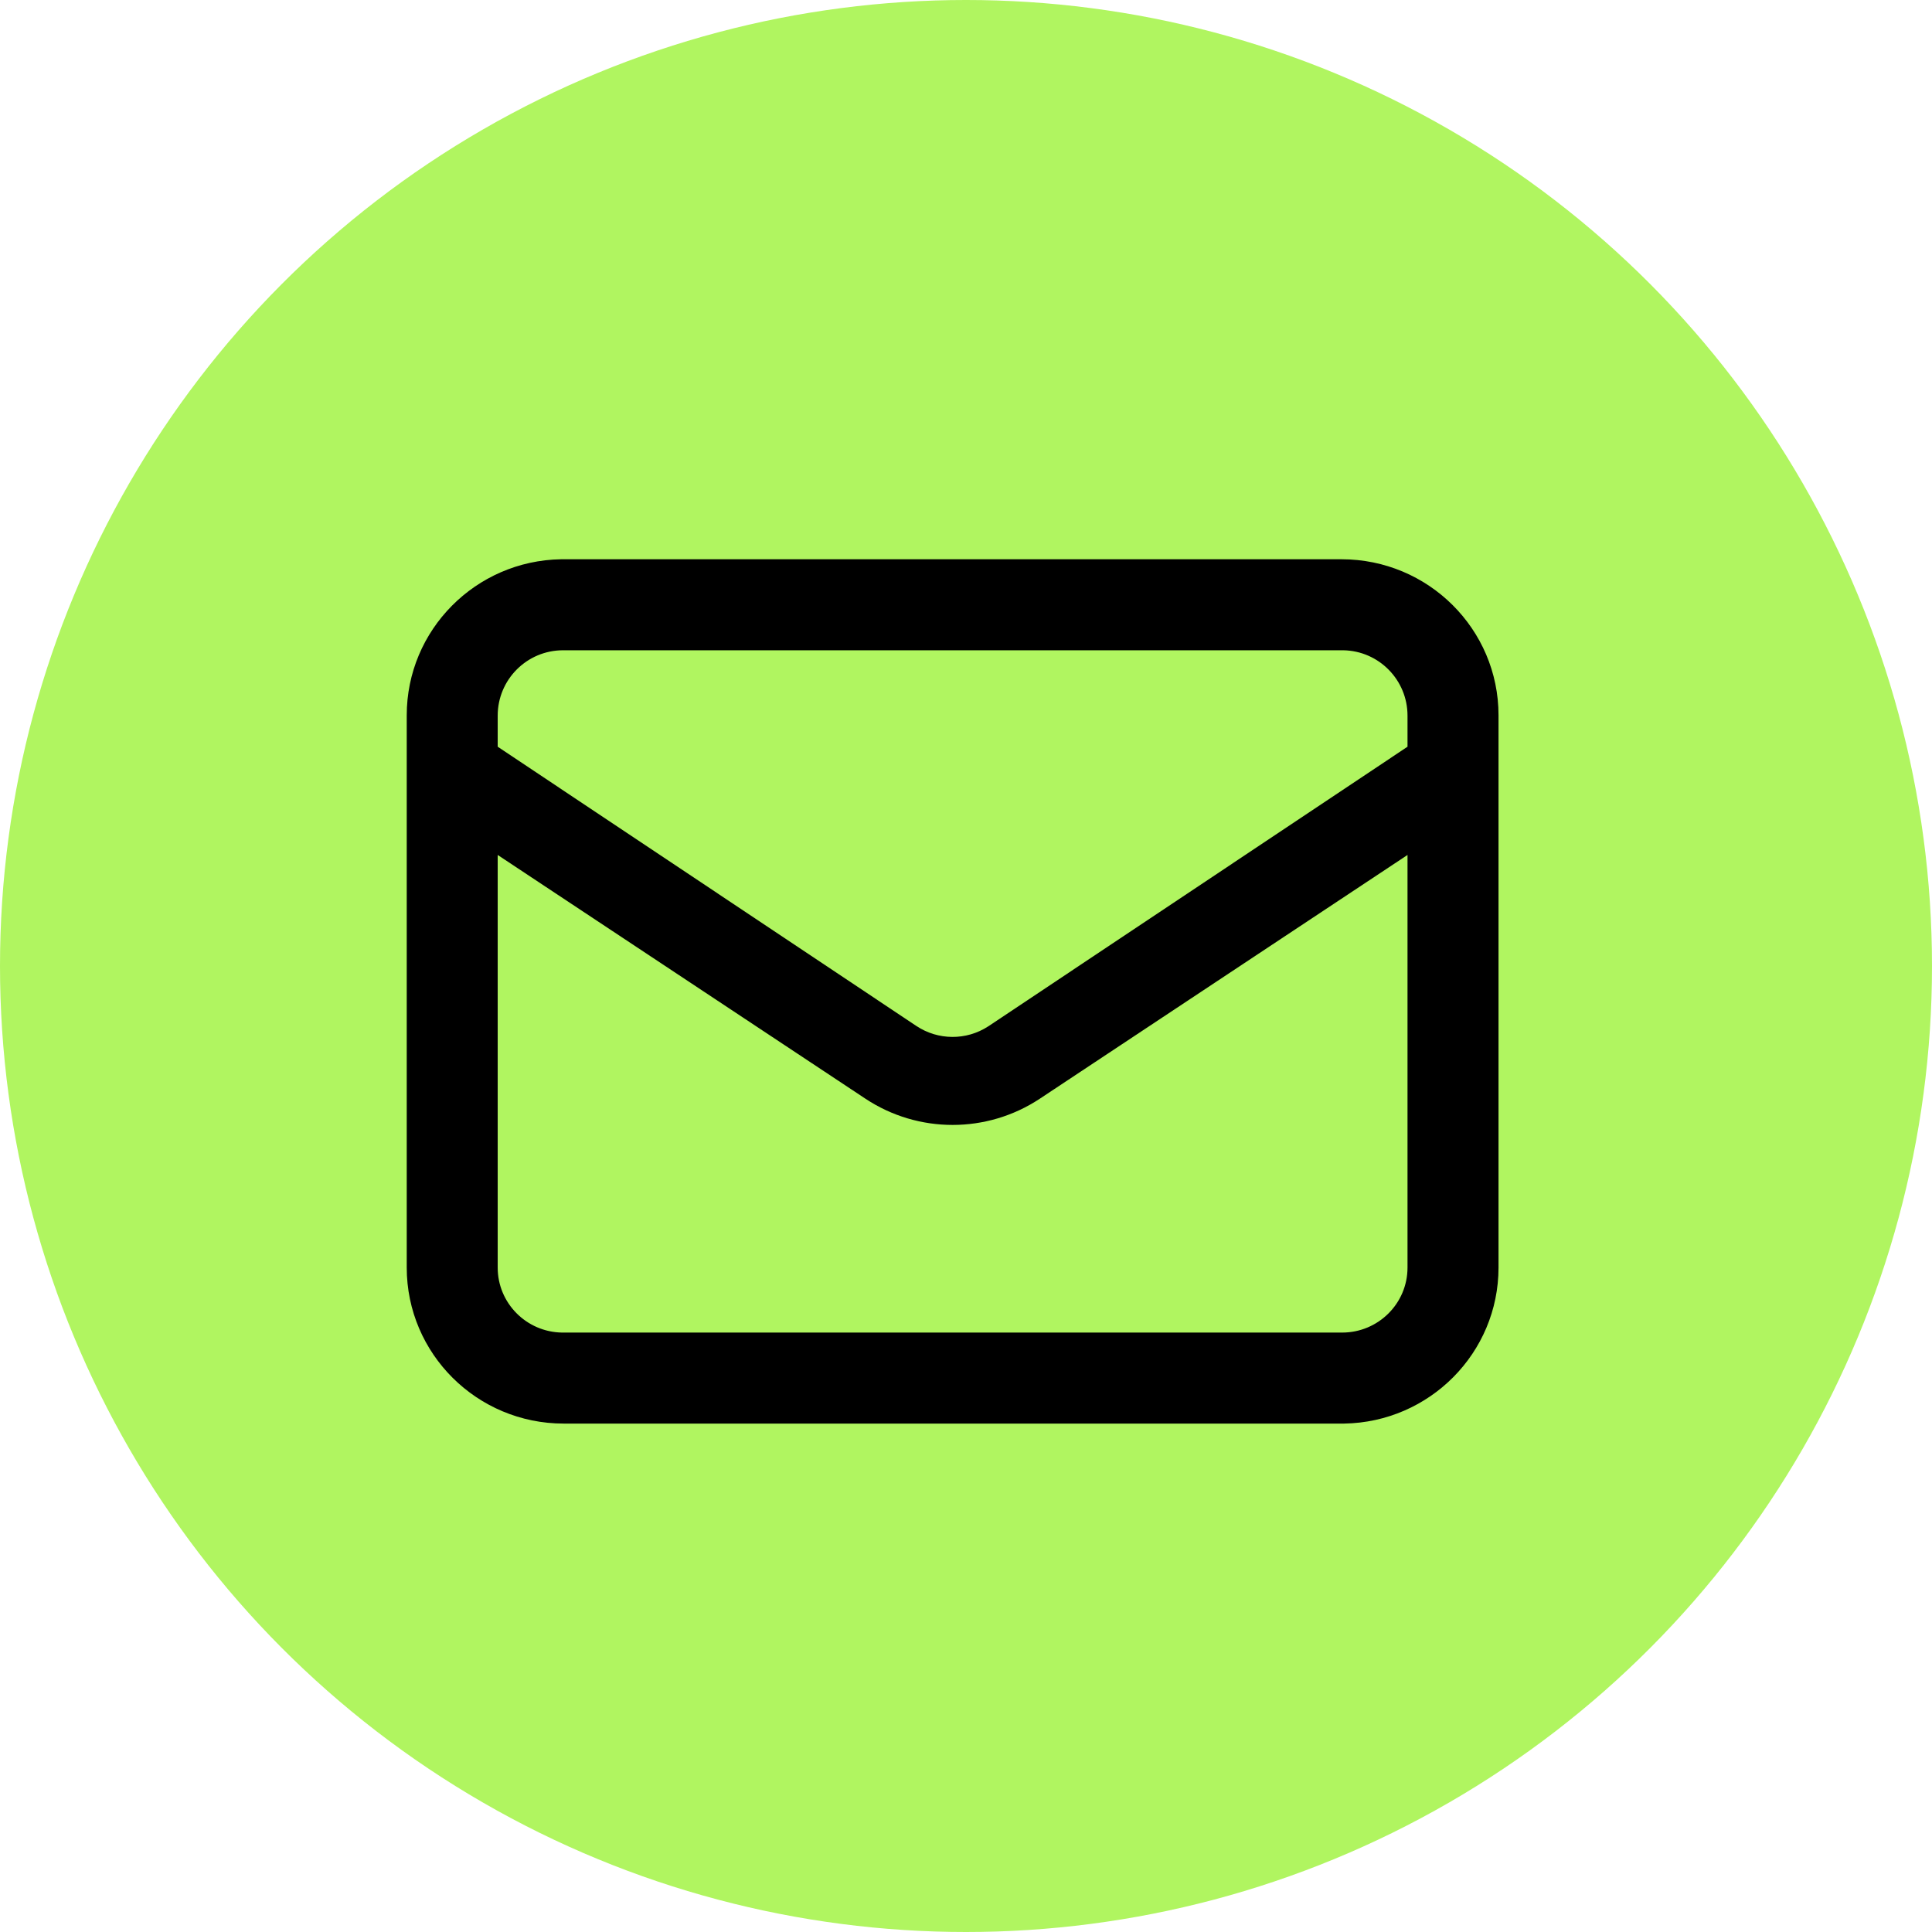 <svg width="38" height="38" viewBox="0 0 38 38" fill="none" xmlns="http://www.w3.org/2000/svg">
<circle cx="19" cy="19" r="19" fill="#B0F560"/>
<path fill-rule="evenodd" clip-rule="evenodd" d="M26.386 11C28.091 11 29.474 12.374 29.474 14.069V15.146L29.474 15.153L29.474 15.166V24.931C29.474 26.609 28.119 27.973 26.438 28L26.386 28H11.087C9.382 28 8 26.626 8 24.931V15.166L8 15.153L8 15.146V14.069C8 12.391 9.355 11.027 11.036 11L11.087 11H26.386ZM27.684 16.816L20.452 21.61C19.413 22.298 18.06 22.298 17.022 21.61L9.789 16.816V24.932C9.789 25.631 10.354 26.199 11.054 26.21L11.075 26.21H26.398C27.108 26.21 27.684 25.638 27.684 24.932V16.816ZM11.075 12.79H26.398L26.419 12.79C27.12 12.801 27.684 13.373 27.684 14.076V14.687L19.45 20.179L19.436 20.188C19.006 20.467 18.451 20.464 18.023 20.179L9.789 14.687V14.076C9.789 13.365 10.365 12.79 11.075 12.79Z" fill="black"/>
</svg>
